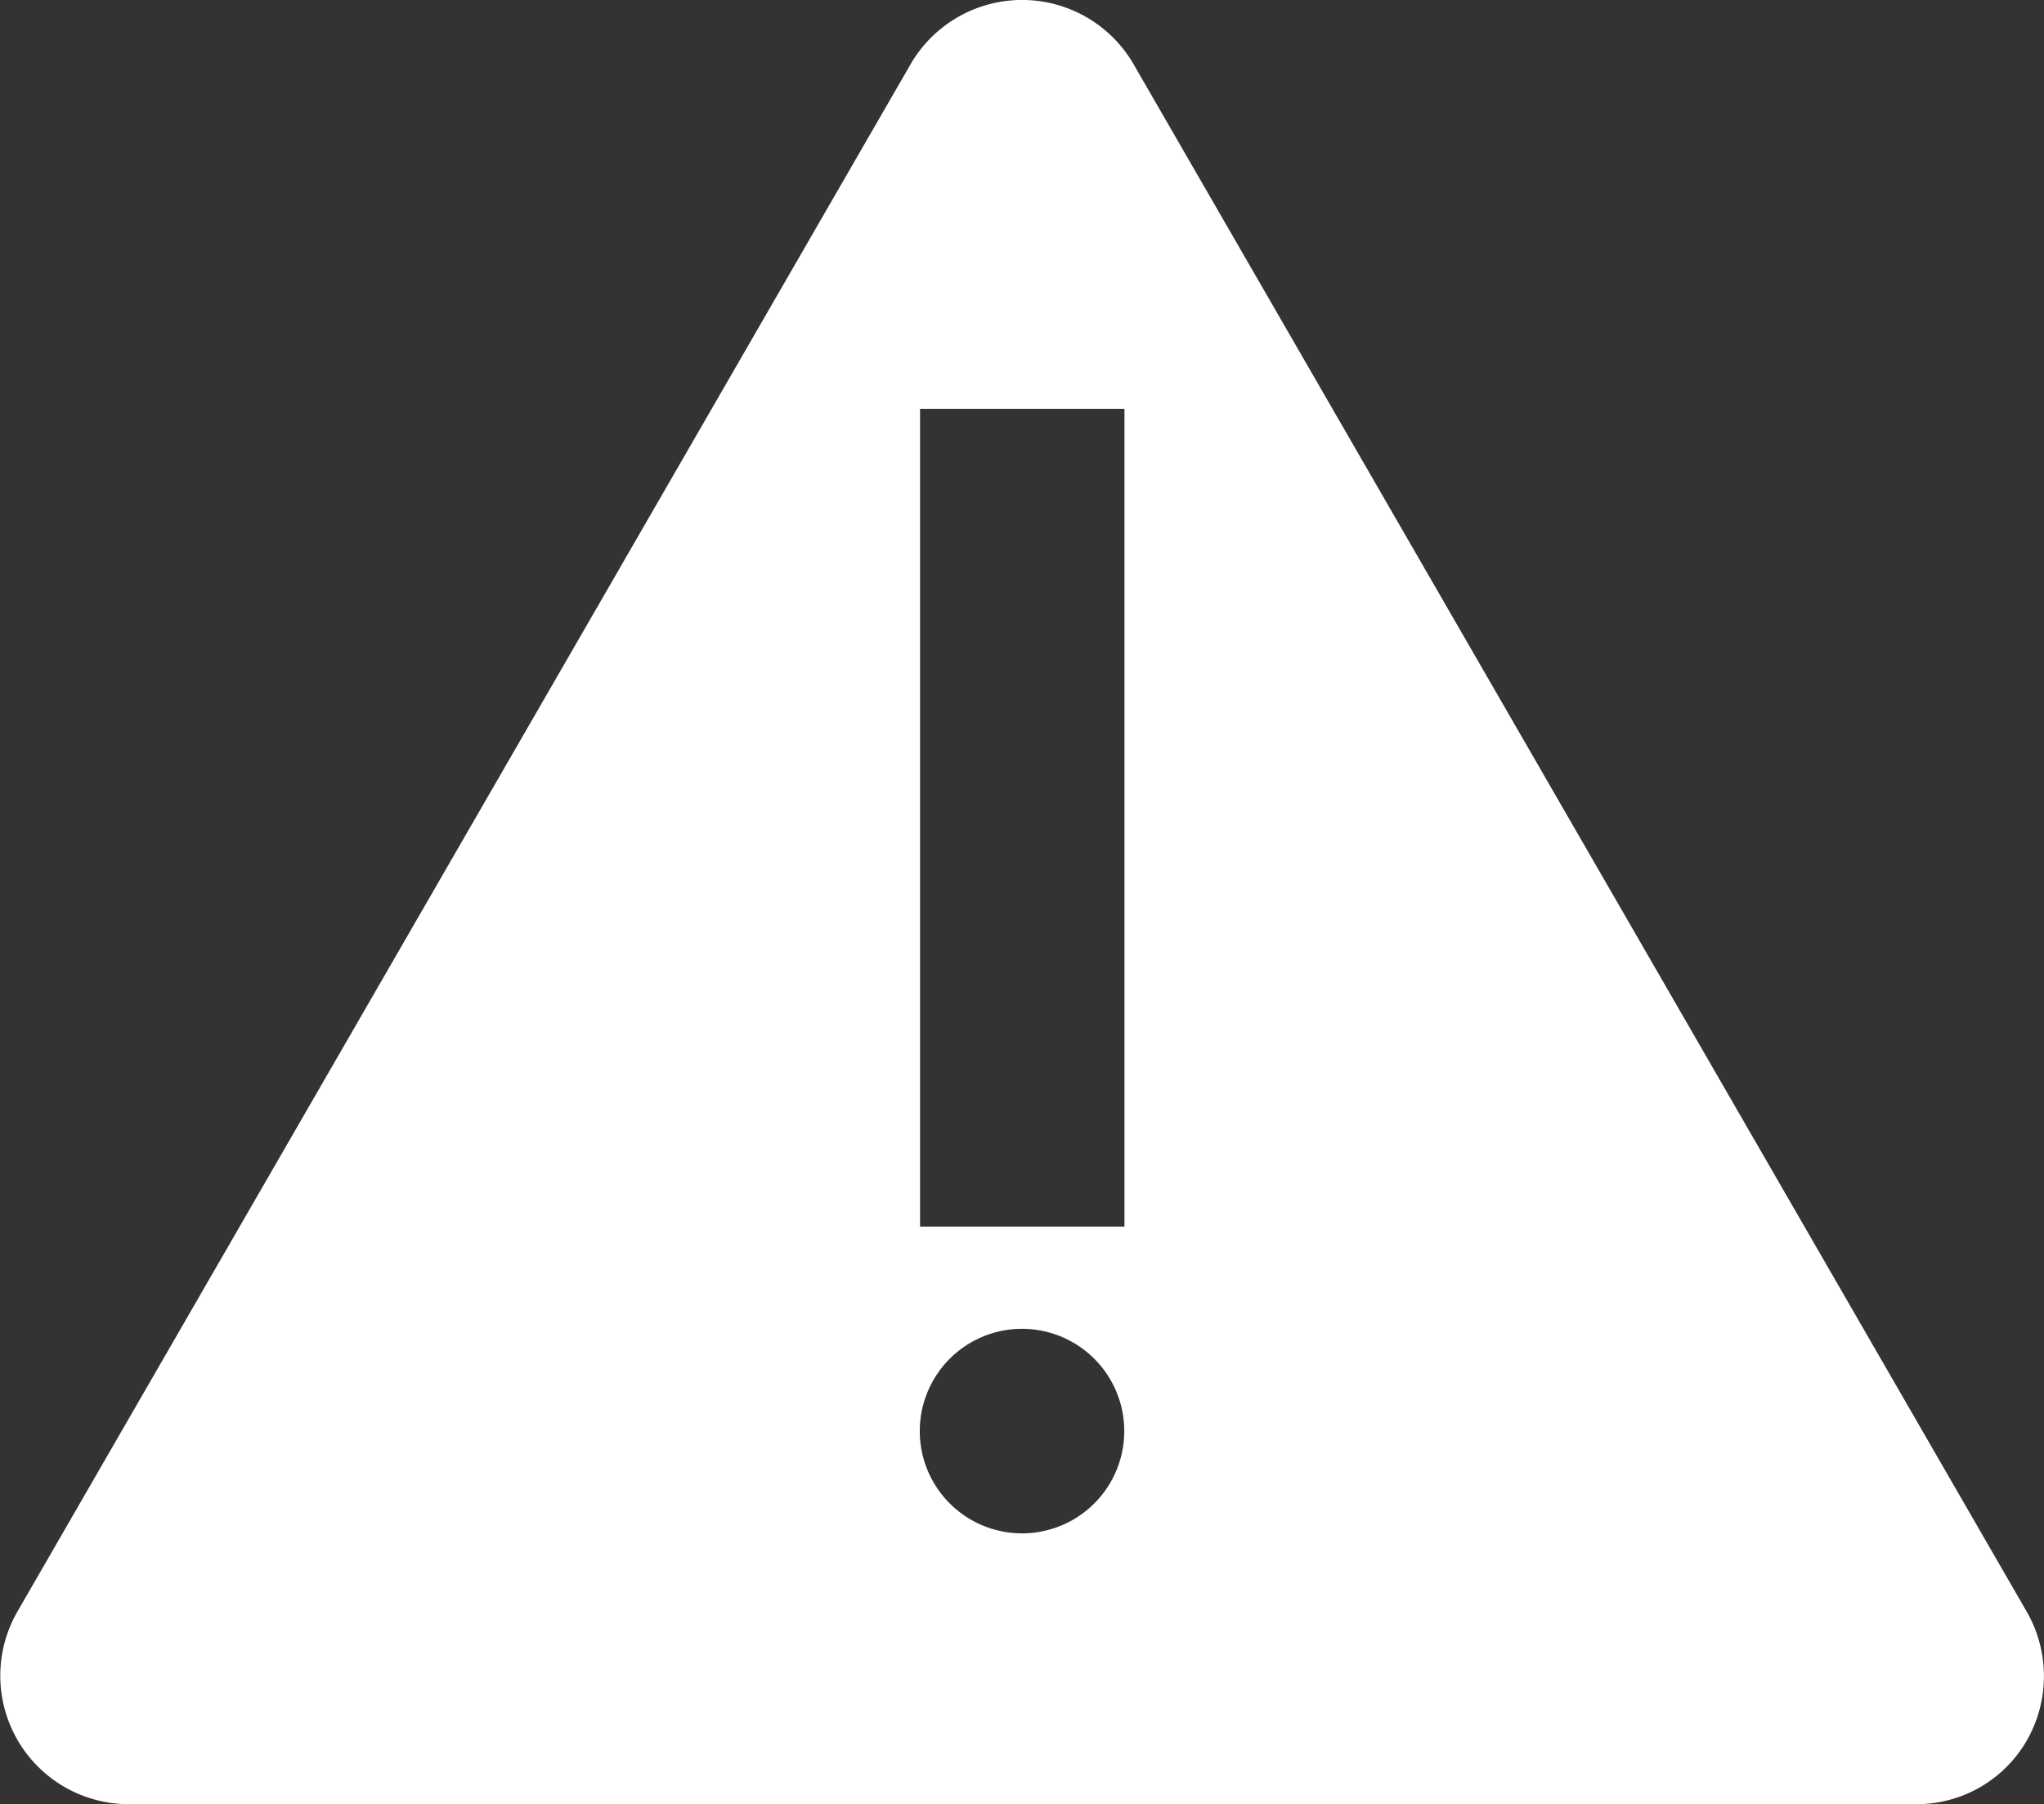 <svg xmlns="http://www.w3.org/2000/svg" width="44.999" height="39.711" viewBox="0 0 44.999 39.711"><rect x="0" y="0" width="44.999" height="39.711" fill="#333333" stroke="none"/><defs><style>.a{fill:#FFFFFF;}</style></defs><path class="a" d="M14757.17,1130.711h-39.34a2.828,2.828,0,0,1-2.443-4.247l19.668-34.066a2.837,2.837,0,0,1,4.891,0l19.666,34.066a2.848,2.848,0,0,1,0,2.858A2.8,2.8,0,0,1,14757.17,1130.711Zm-19.666-10.463a2.251,2.251,0,1,0,2.246,2.248A2.252,2.252,0,0,0,14737.5,1120.248Zm-2.25-20.25v18h4.5v-18Z" transform="translate(-14714.999 -1091)"/></svg>
